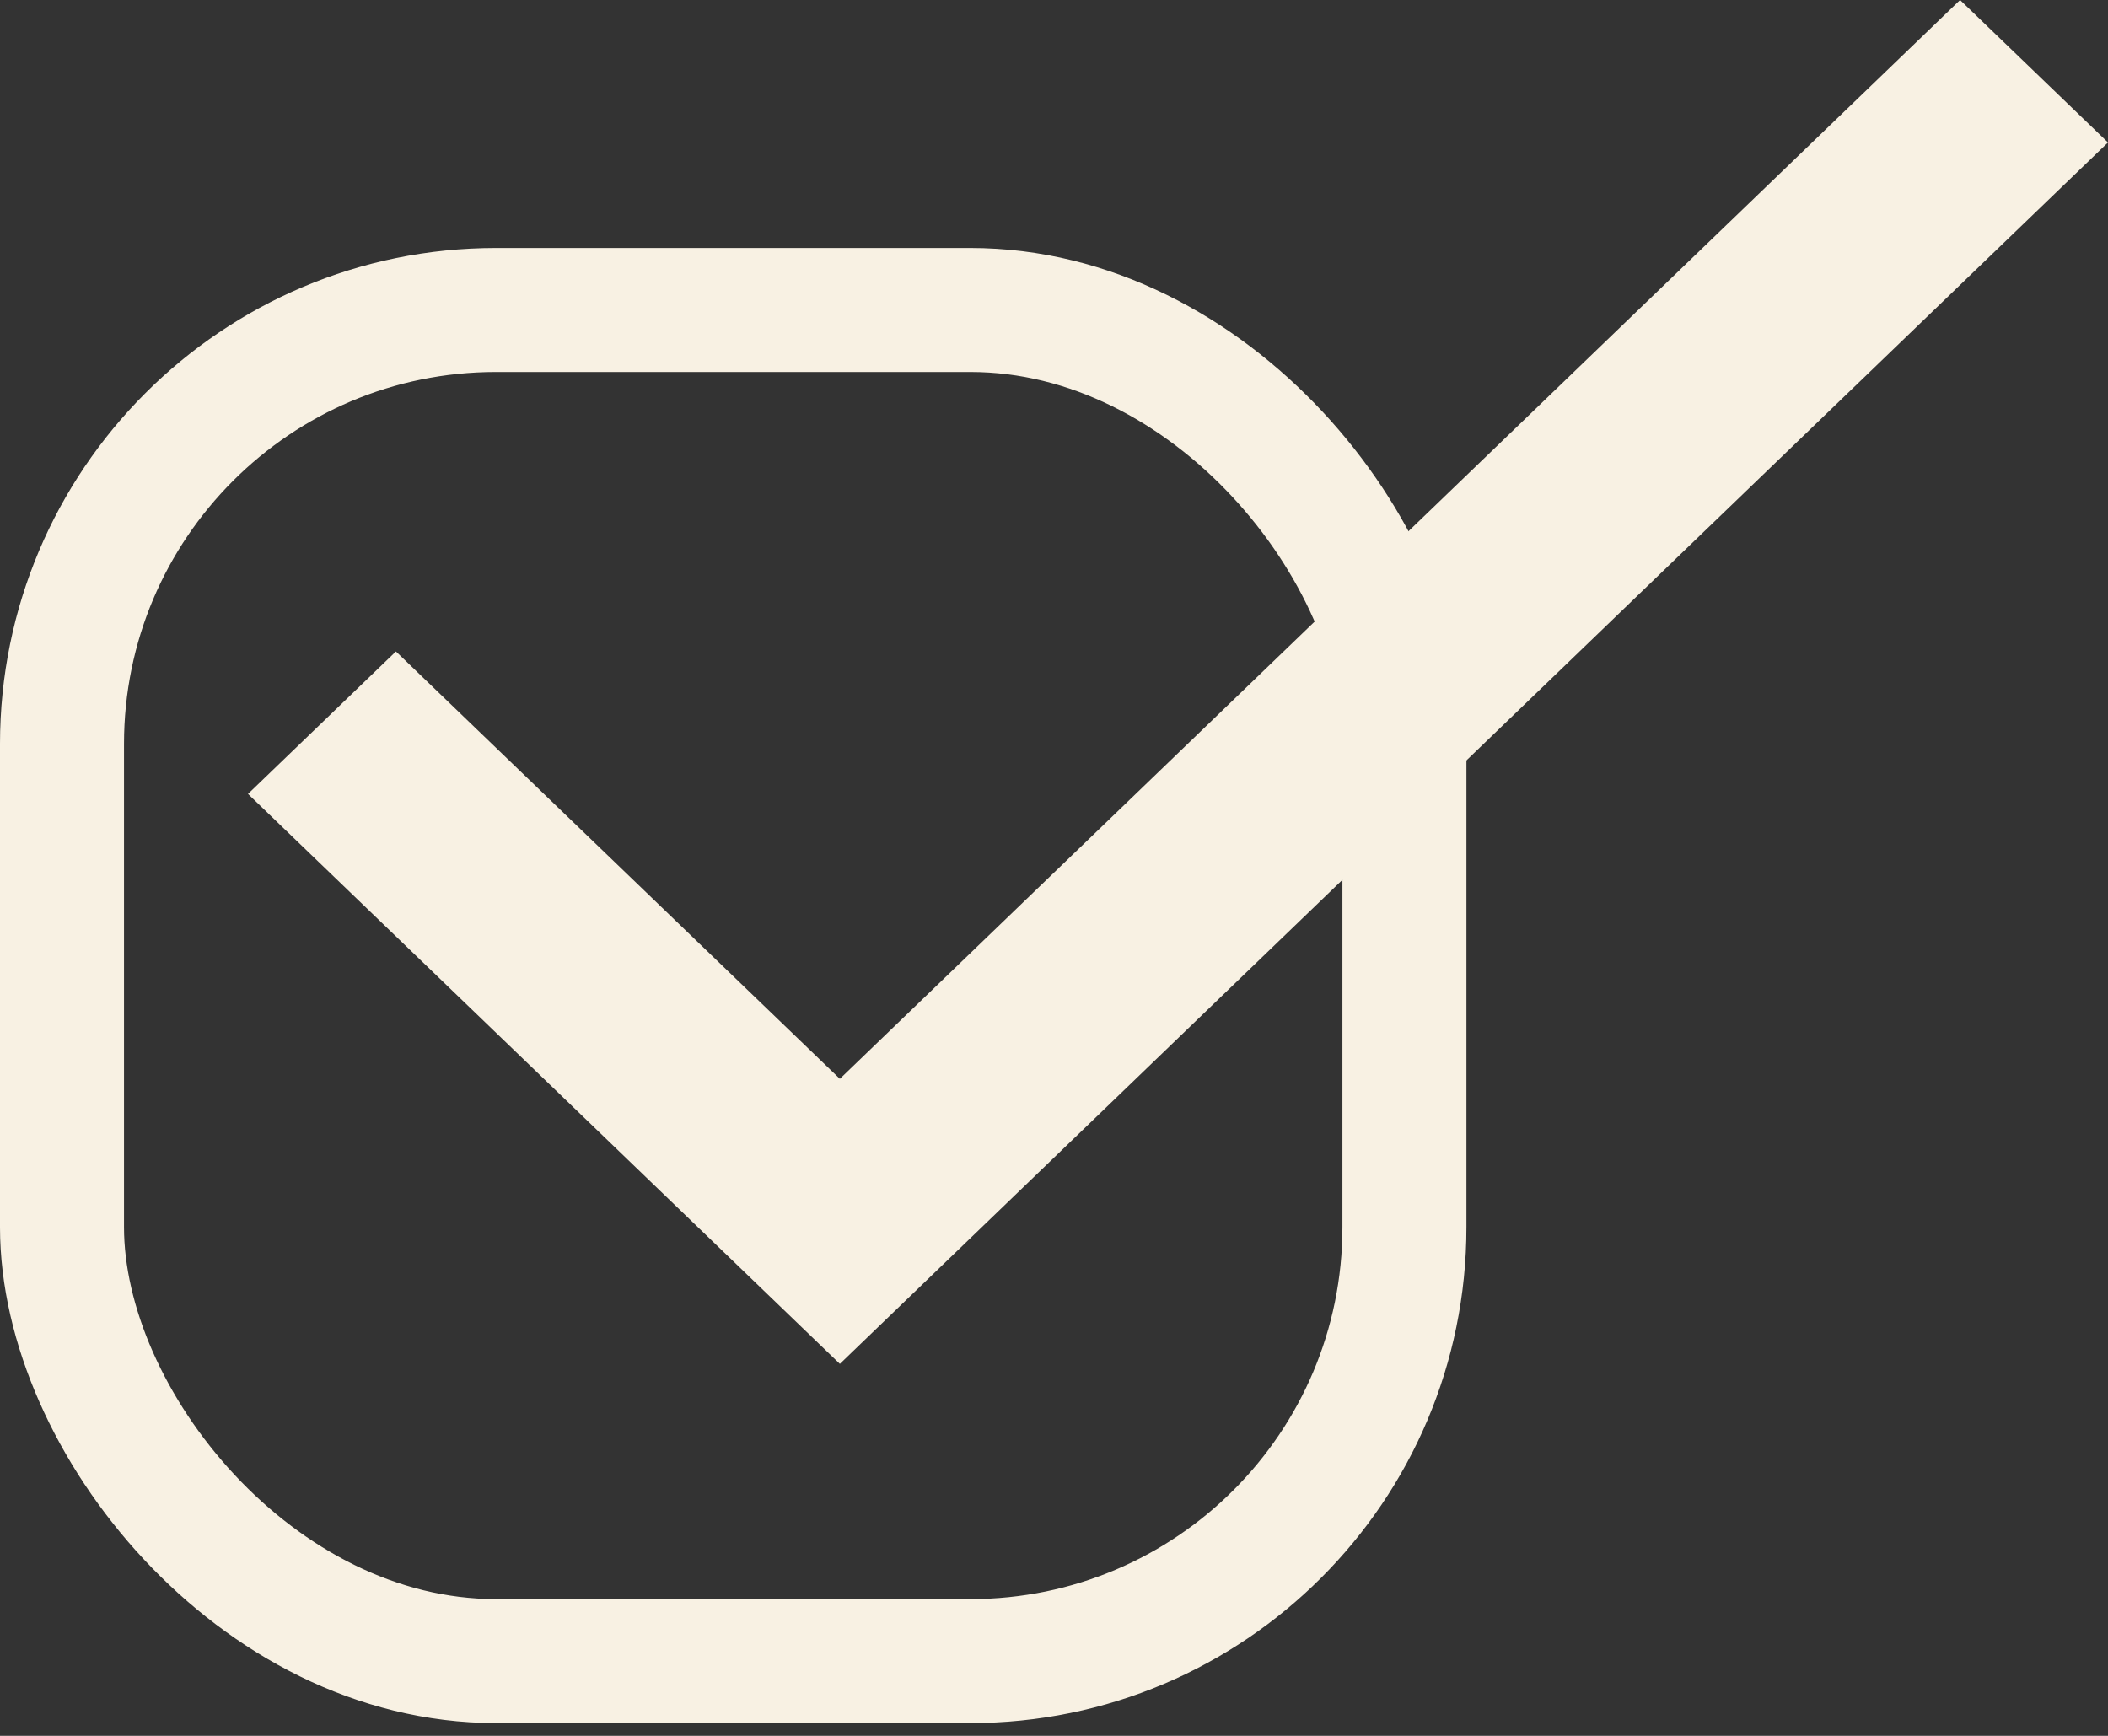<svg width="17" height="14" viewBox="0 0 17 14" fill="none" xmlns="http://www.w3.org/2000/svg">
<rect x="0" y="0" width="17" height="14" fill="#333333" stroke="none"/>
<rect x="0.5" y="2.5" width="10.826" height="10.897" rx="3.5" stroke="#F8F1E3"/>
<path d="M6.773 8.701L3.193 5.254L2 6.403L6.773 11L17 1.149L15.807 0L6.773 8.701Z" fill="#F8F1E3"/>
</svg>
